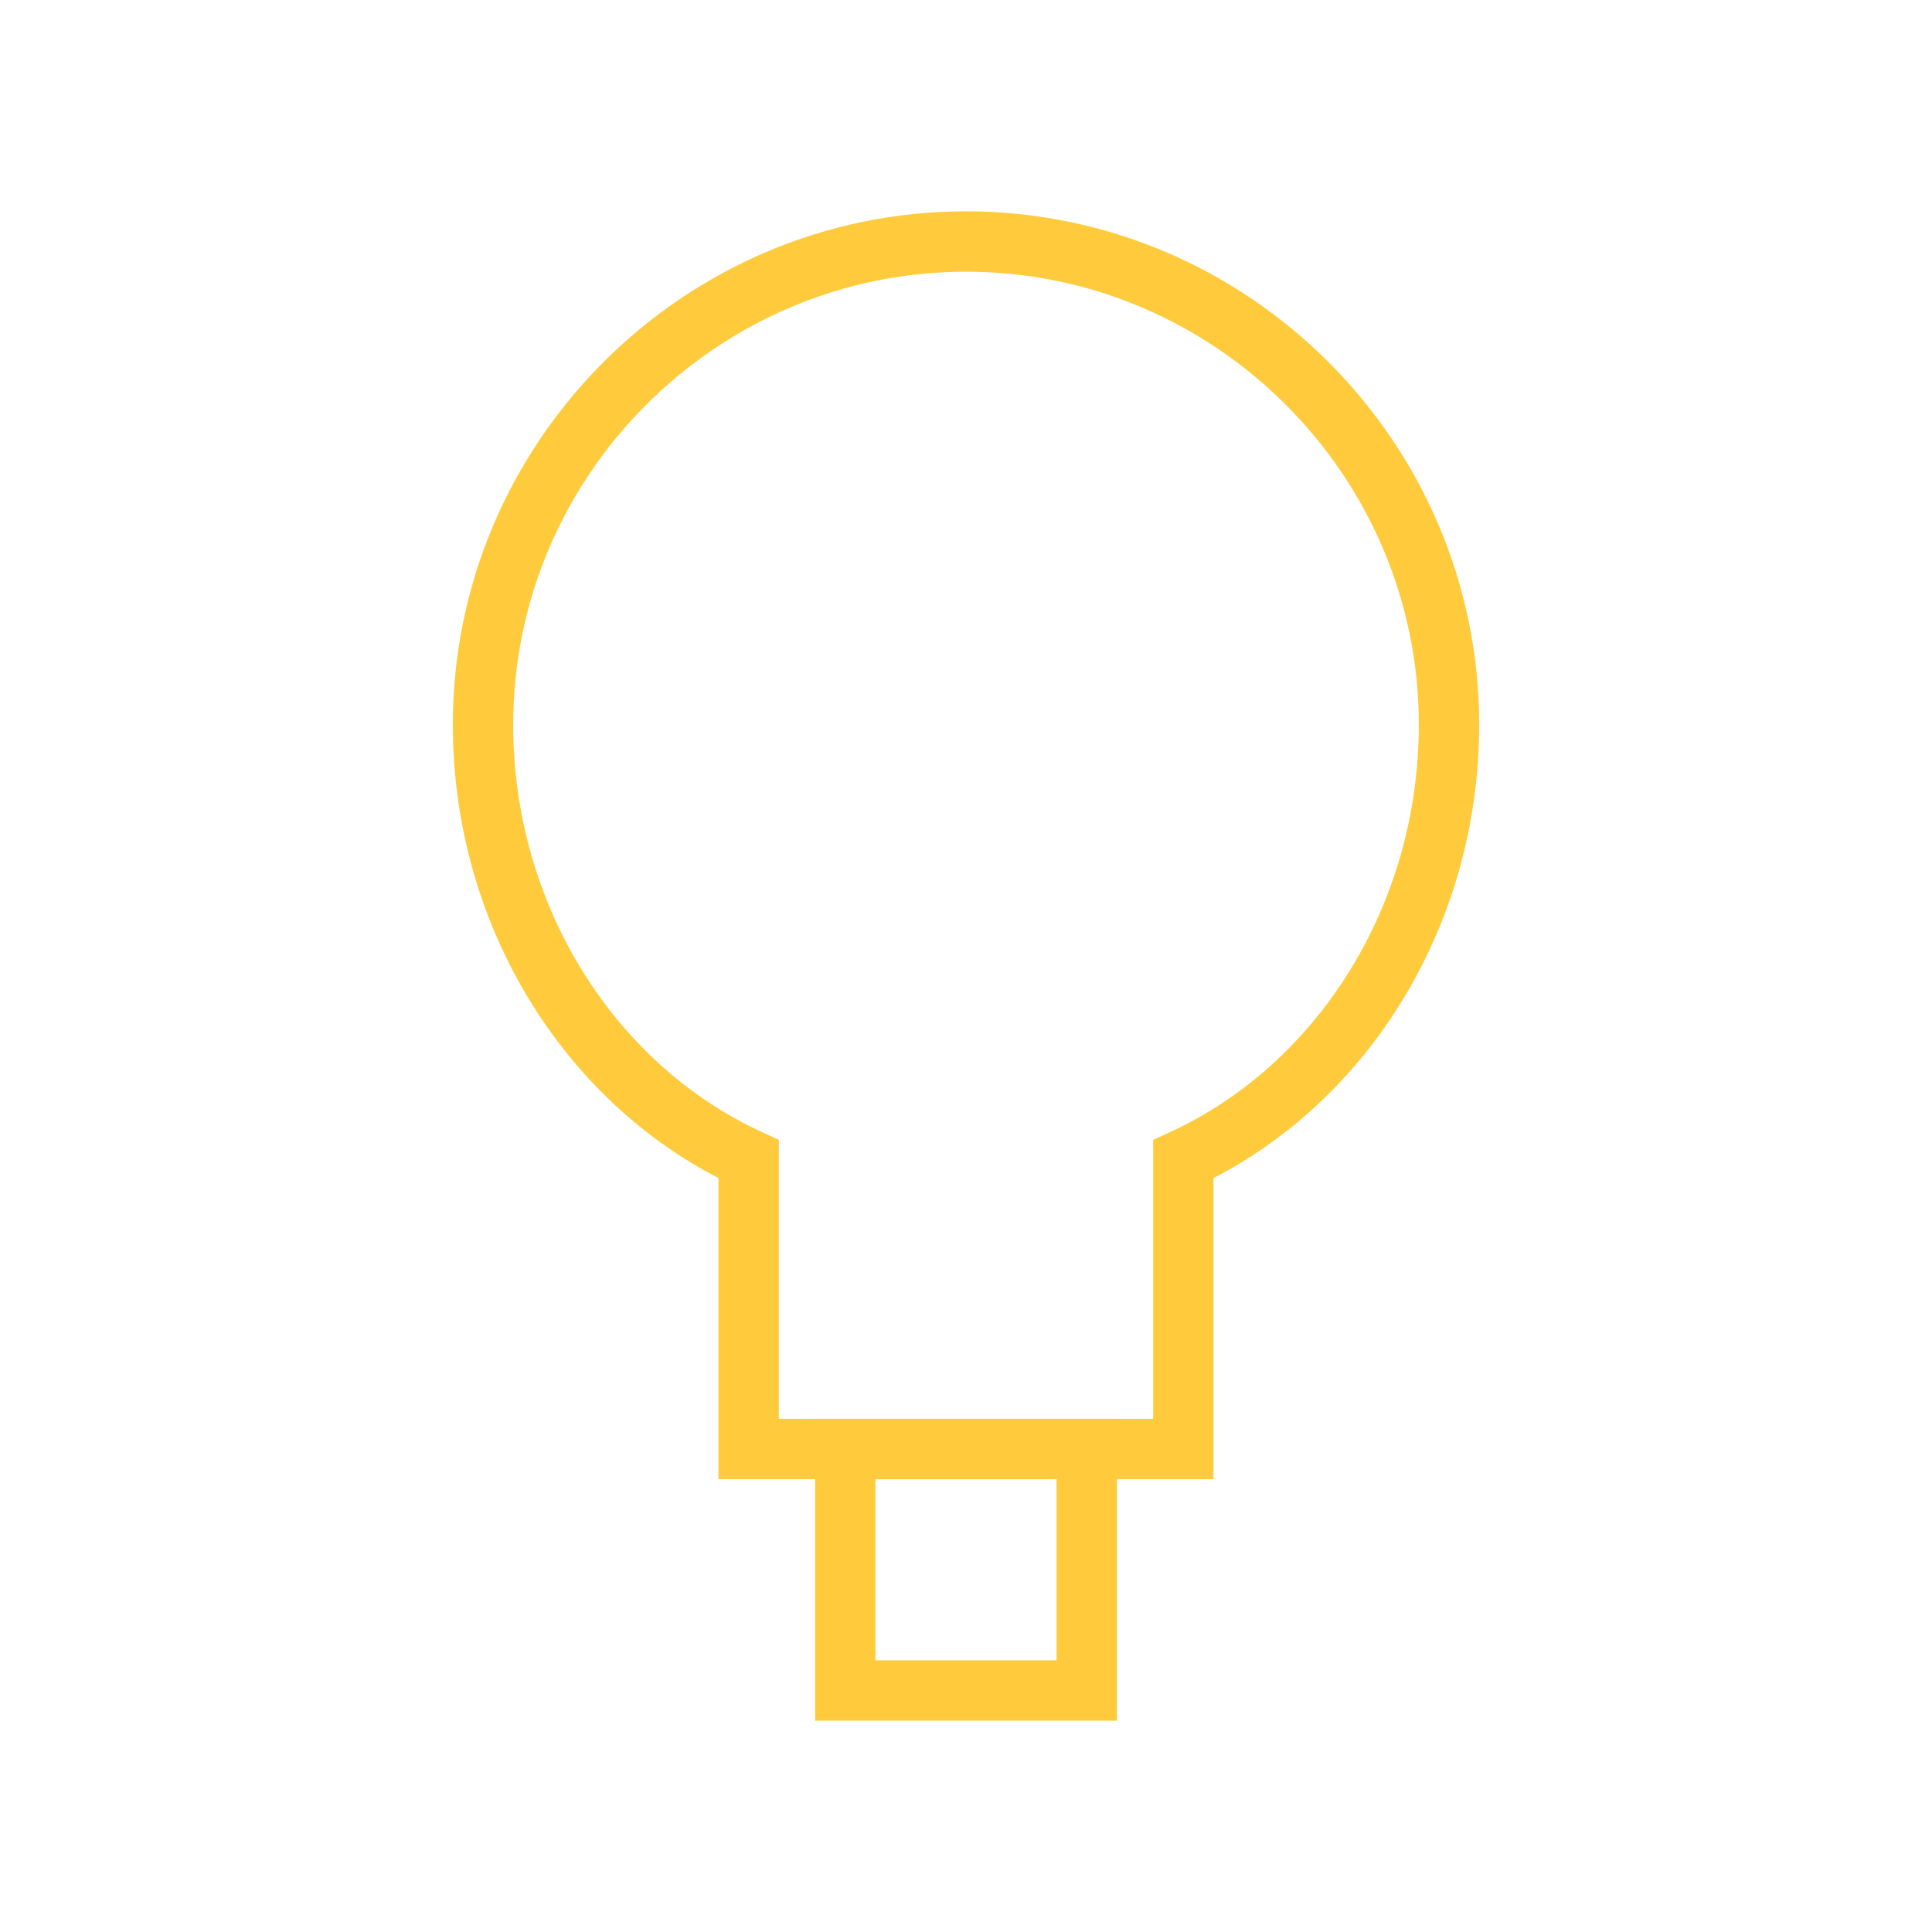 <svg width="64" height="64" viewBox="0 0 64 64" xmlns="http://www.w3.org/2000/svg">
  <path d="M32 8C23.2 8 16 15.2 16 24C16 30.4 19.6 36 24.8 38.4V48H39.2V38.4C44.4 36 48 30.4 48 24C48 15.2 40.8 8 32 8Z" 
        fill="none" 
        stroke="#FFCB3C" 
        stroke-width="2"/>
  <path d="M28 48H36V56H28V48Z" 
        fill="none" 
        stroke="#FFCB3C" 
        stroke-width="2"/>
</svg> 